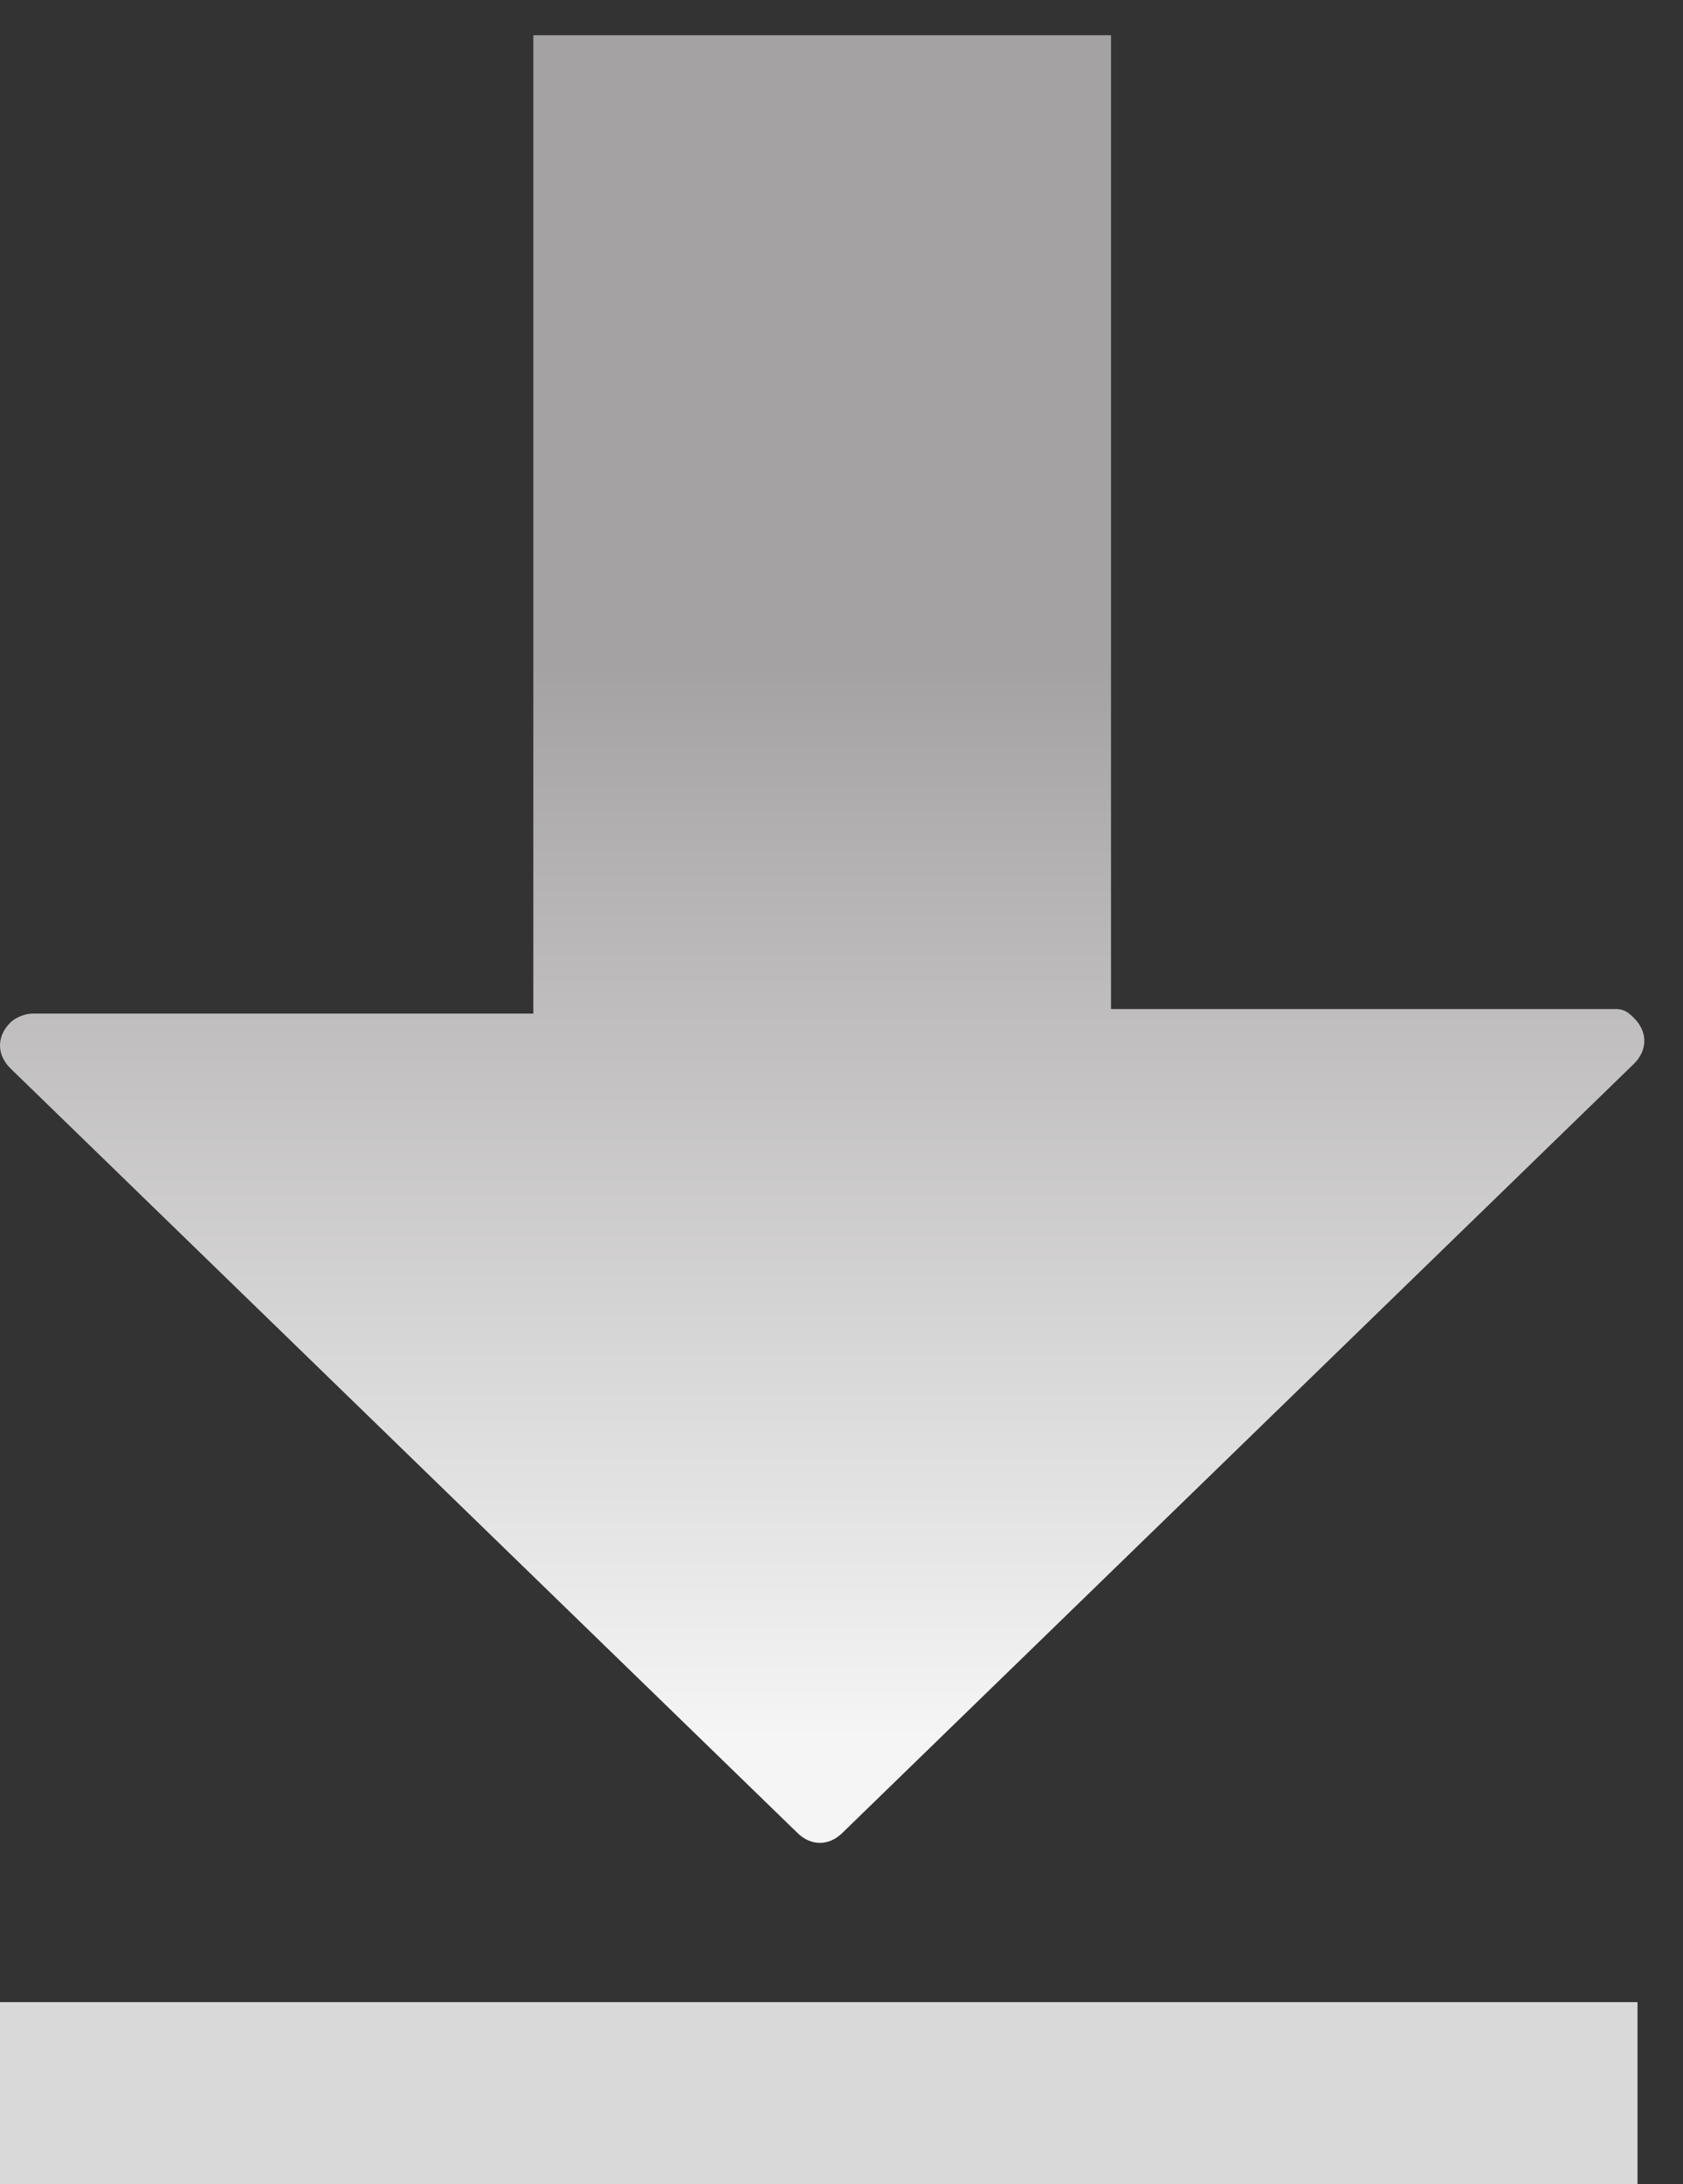 <svg width="37" height="48" viewBox="0 0 37 48" fill="none" xmlns="http://www.w3.org/2000/svg">
<rect x="0" y="0" width="37" height="48" fill="#333333" stroke="none"/>
<path d="M0.225 23.475L17.525 40.275C17.825 40.575 18.225 40.575 18.525 40.275L35.925 23.375C36.225 23.075 36.225 22.675 35.925 22.375C35.825 22.275 35.725 22.175 35.525 22.175L22.525 22.175L24.425 22.175L24.425 0.775L11.725 0.775L11.725 22.275L4.825 22.275L0.725 22.275C0.525 22.275 0.325 22.375 0.225 22.475C-0.075 22.775 -0.075 23.175 0.225 23.475Z" fill="url(#paint0_linear_27_889)"/>
<rect y="44" width="36" height="4" fill="#D9D9D9"/>
<defs>
<linearGradient id="paint0_linear_27_889" x1="18" y1="1" x2="18" y2="41" gradientUnits="userSpaceOnUse">
<stop offset="0.34" stop-color="#A5A2A3"/>
<stop offset="0.93" stop-color="#F5F5F5"/>
</linearGradient>
</defs>
</svg>
